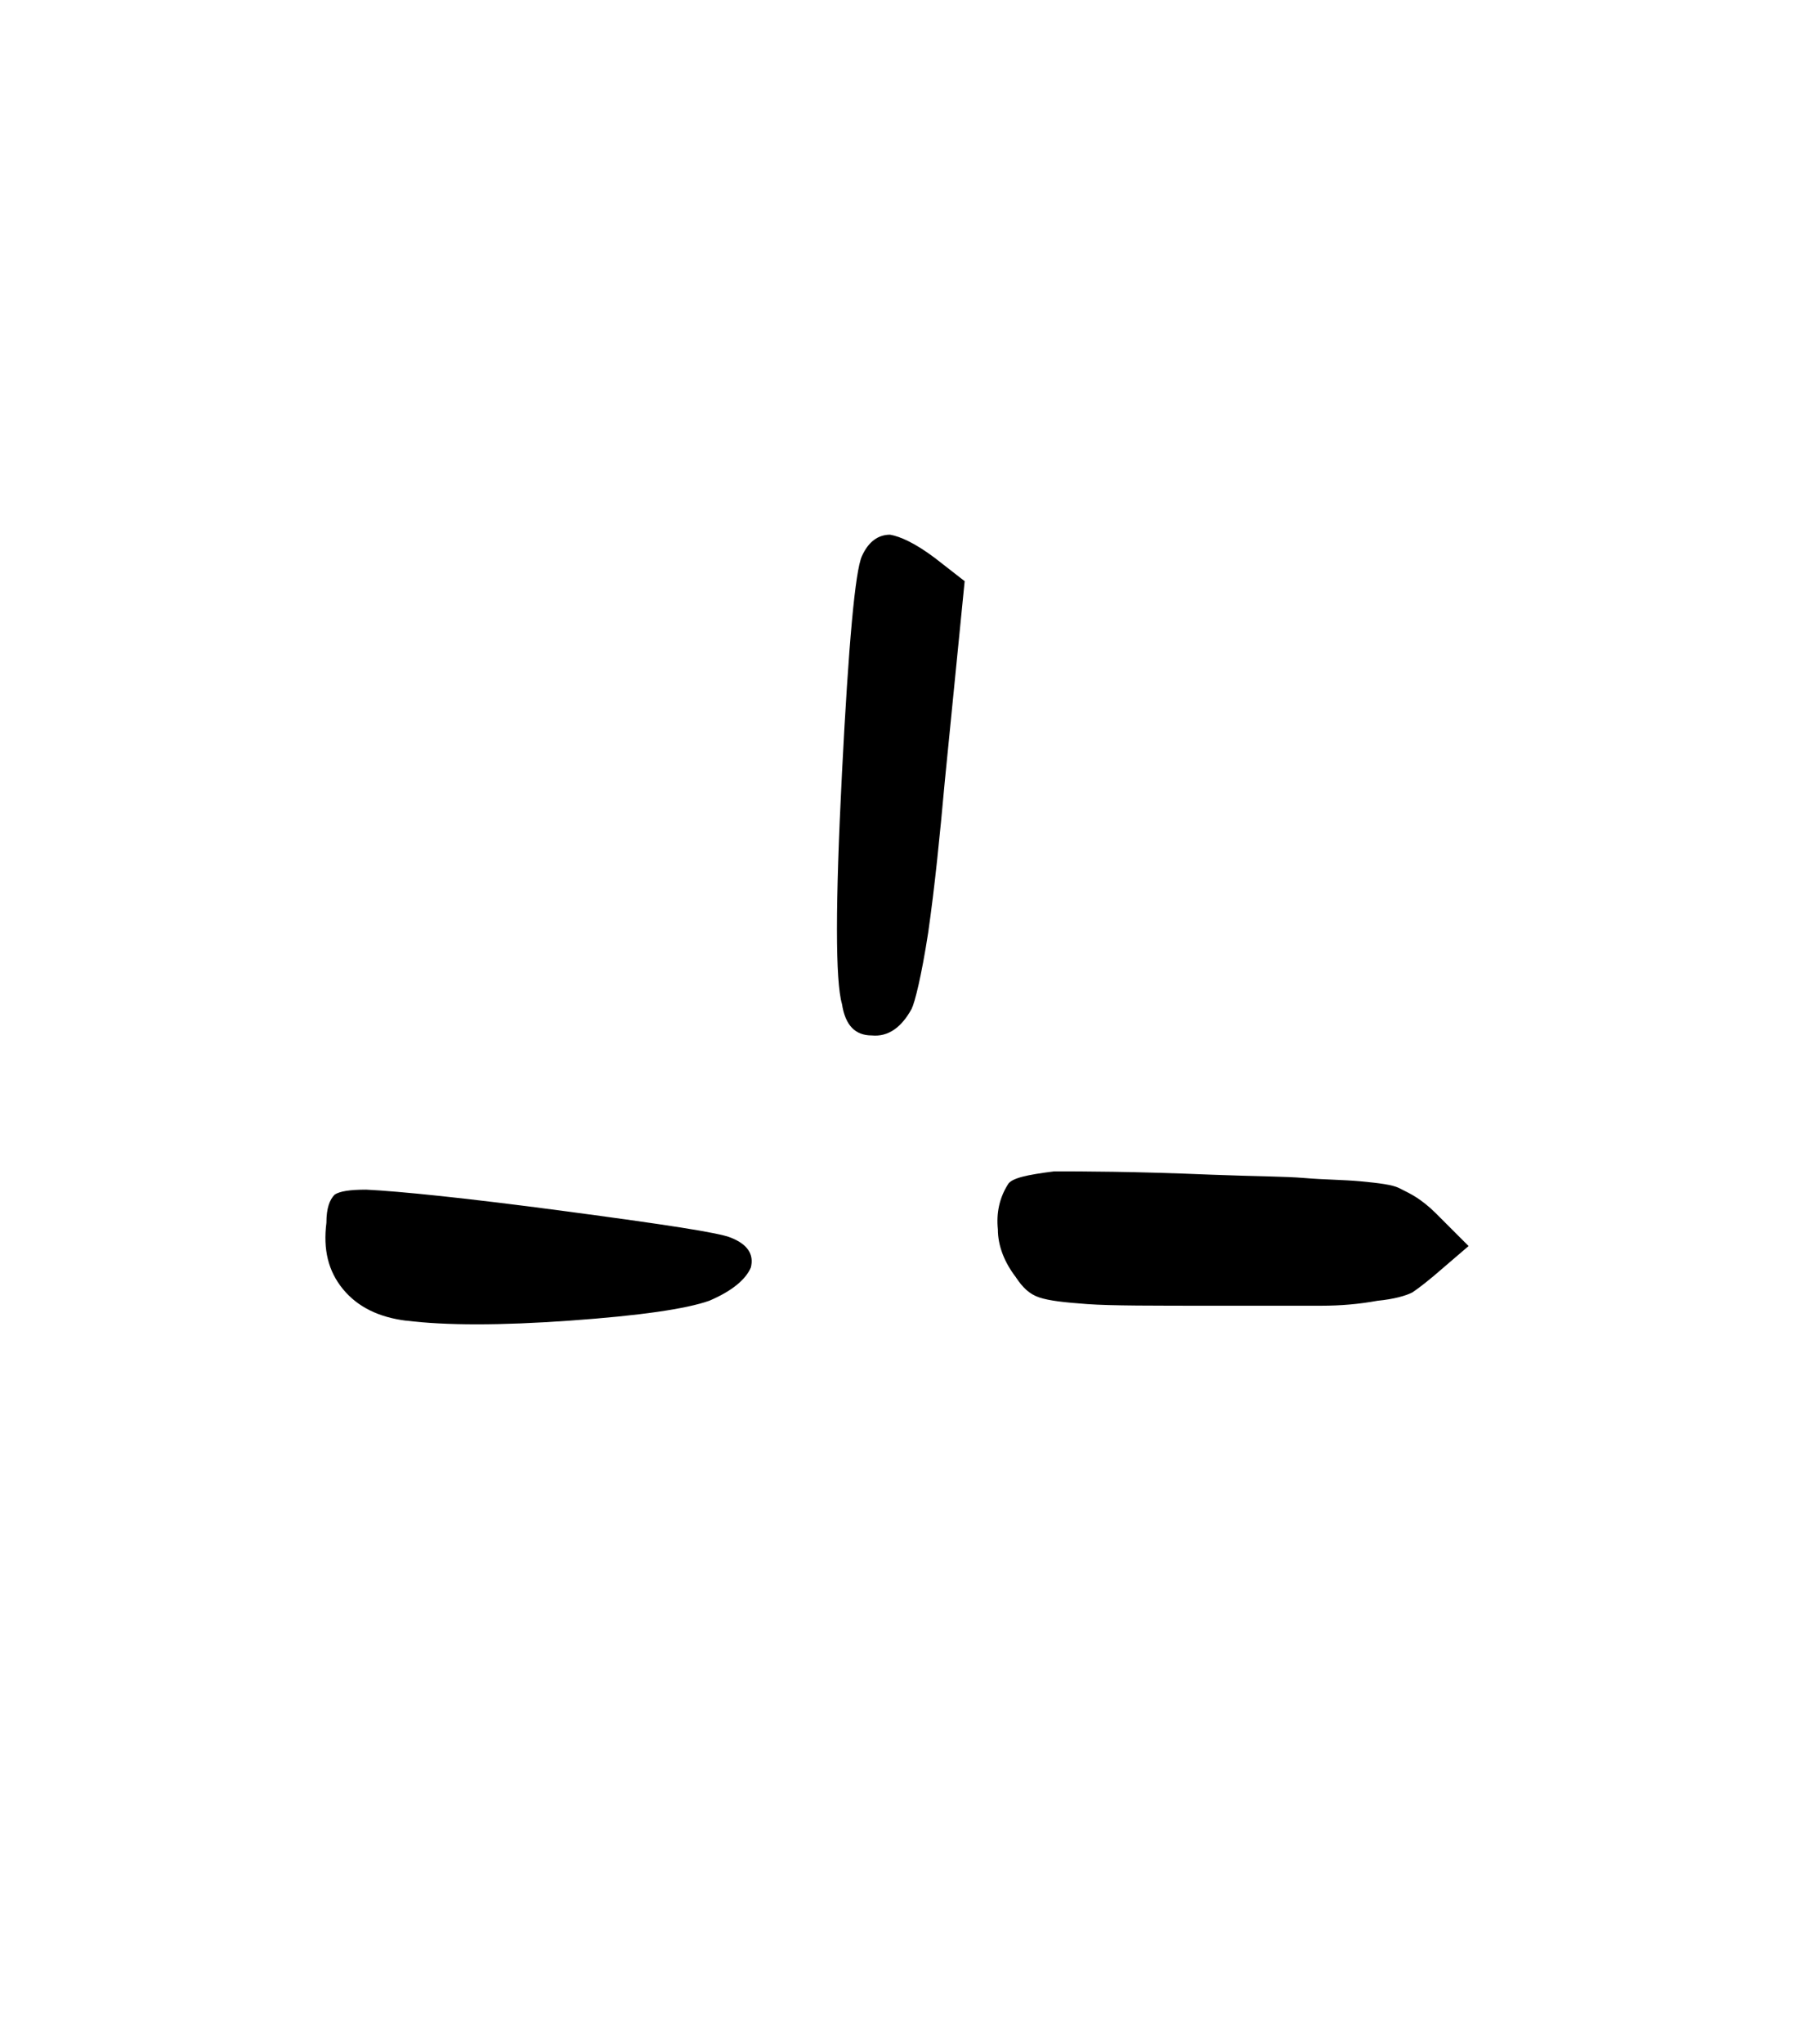 <svg width="27.502mm" height="31.312mm" version="1.1" viewBox="0 0 27.502 31.312" xmlns="http://www.w3.org/2000/svg">
 <g transform="translate(1235.3 -50.718)">
  <g stroke-width=".265" style="font-feature-settings:normal;font-variant-caps:normal;font-variant-ligatures:normal;font-variant-numeric:normal" aria-label="">
   <path d="m-1222.4 66.095c0.051 0.33 0.203 0.483 0.457 0.483 0.254 0.025 0.457-0.127 0.61-0.406 0.051-0.102 0.152-0.508 0.254-1.168 0.102-0.711 0.178-1.473 0.254-2.311l0.305-3.073-0.457-0.356c-0.305-0.229-0.533-0.33-0.686-0.356-0.178 0-0.33 0.102-0.432 0.33s-0.203 1.321-0.305 3.327-0.102 3.175 0 3.531zm2.667 4.191c0.102 0.152 0.203 0.254 0.356 0.305s0.381 0.076 0.737 0.102 1.016 0.025 1.981 0.025h1.6c0.305 0 0.584-0.025 0.864-0.076 0.254-0.025 0.432-0.076 0.533-0.127 0.076-0.051 0.178-0.127 0.33-0.254l0.533-0.457-0.508-0.508c-0.102-0.102-0.203-0.178-0.279-0.229-0.076-0.051-0.178-0.102-0.279-0.152s-0.305-0.076-0.584-0.102-0.559-0.025-0.864-0.051-0.762-0.025-1.422-0.051c-1.219-0.051-2.007-0.051-2.413-0.051-0.406 0.051-0.66 0.102-0.711 0.203-0.127 0.203-0.178 0.432-0.152 0.686 0 0.254 0.102 0.508 0.279 0.737zm-9.347 0.66c0.61 0.076 1.448 0.076 2.515 0s1.778-0.178 2.134-0.305c0.356-0.152 0.559-0.33 0.635-0.508 0.051-0.203-0.051-0.356-0.305-0.457-0.178-0.076-1.016-0.203-2.54-0.406s-2.54-0.305-3.048-0.33c-0.254 0-0.406 0.025-0.483 0.076-0.076 0.076-0.127 0.203-0.127 0.432-0.051 0.406 0.025 0.737 0.254 1.016 0.229 0.279 0.559 0.432 0.965 0.483z" stroke-width=".265"/>
  </g>
 </g>
</svg>
